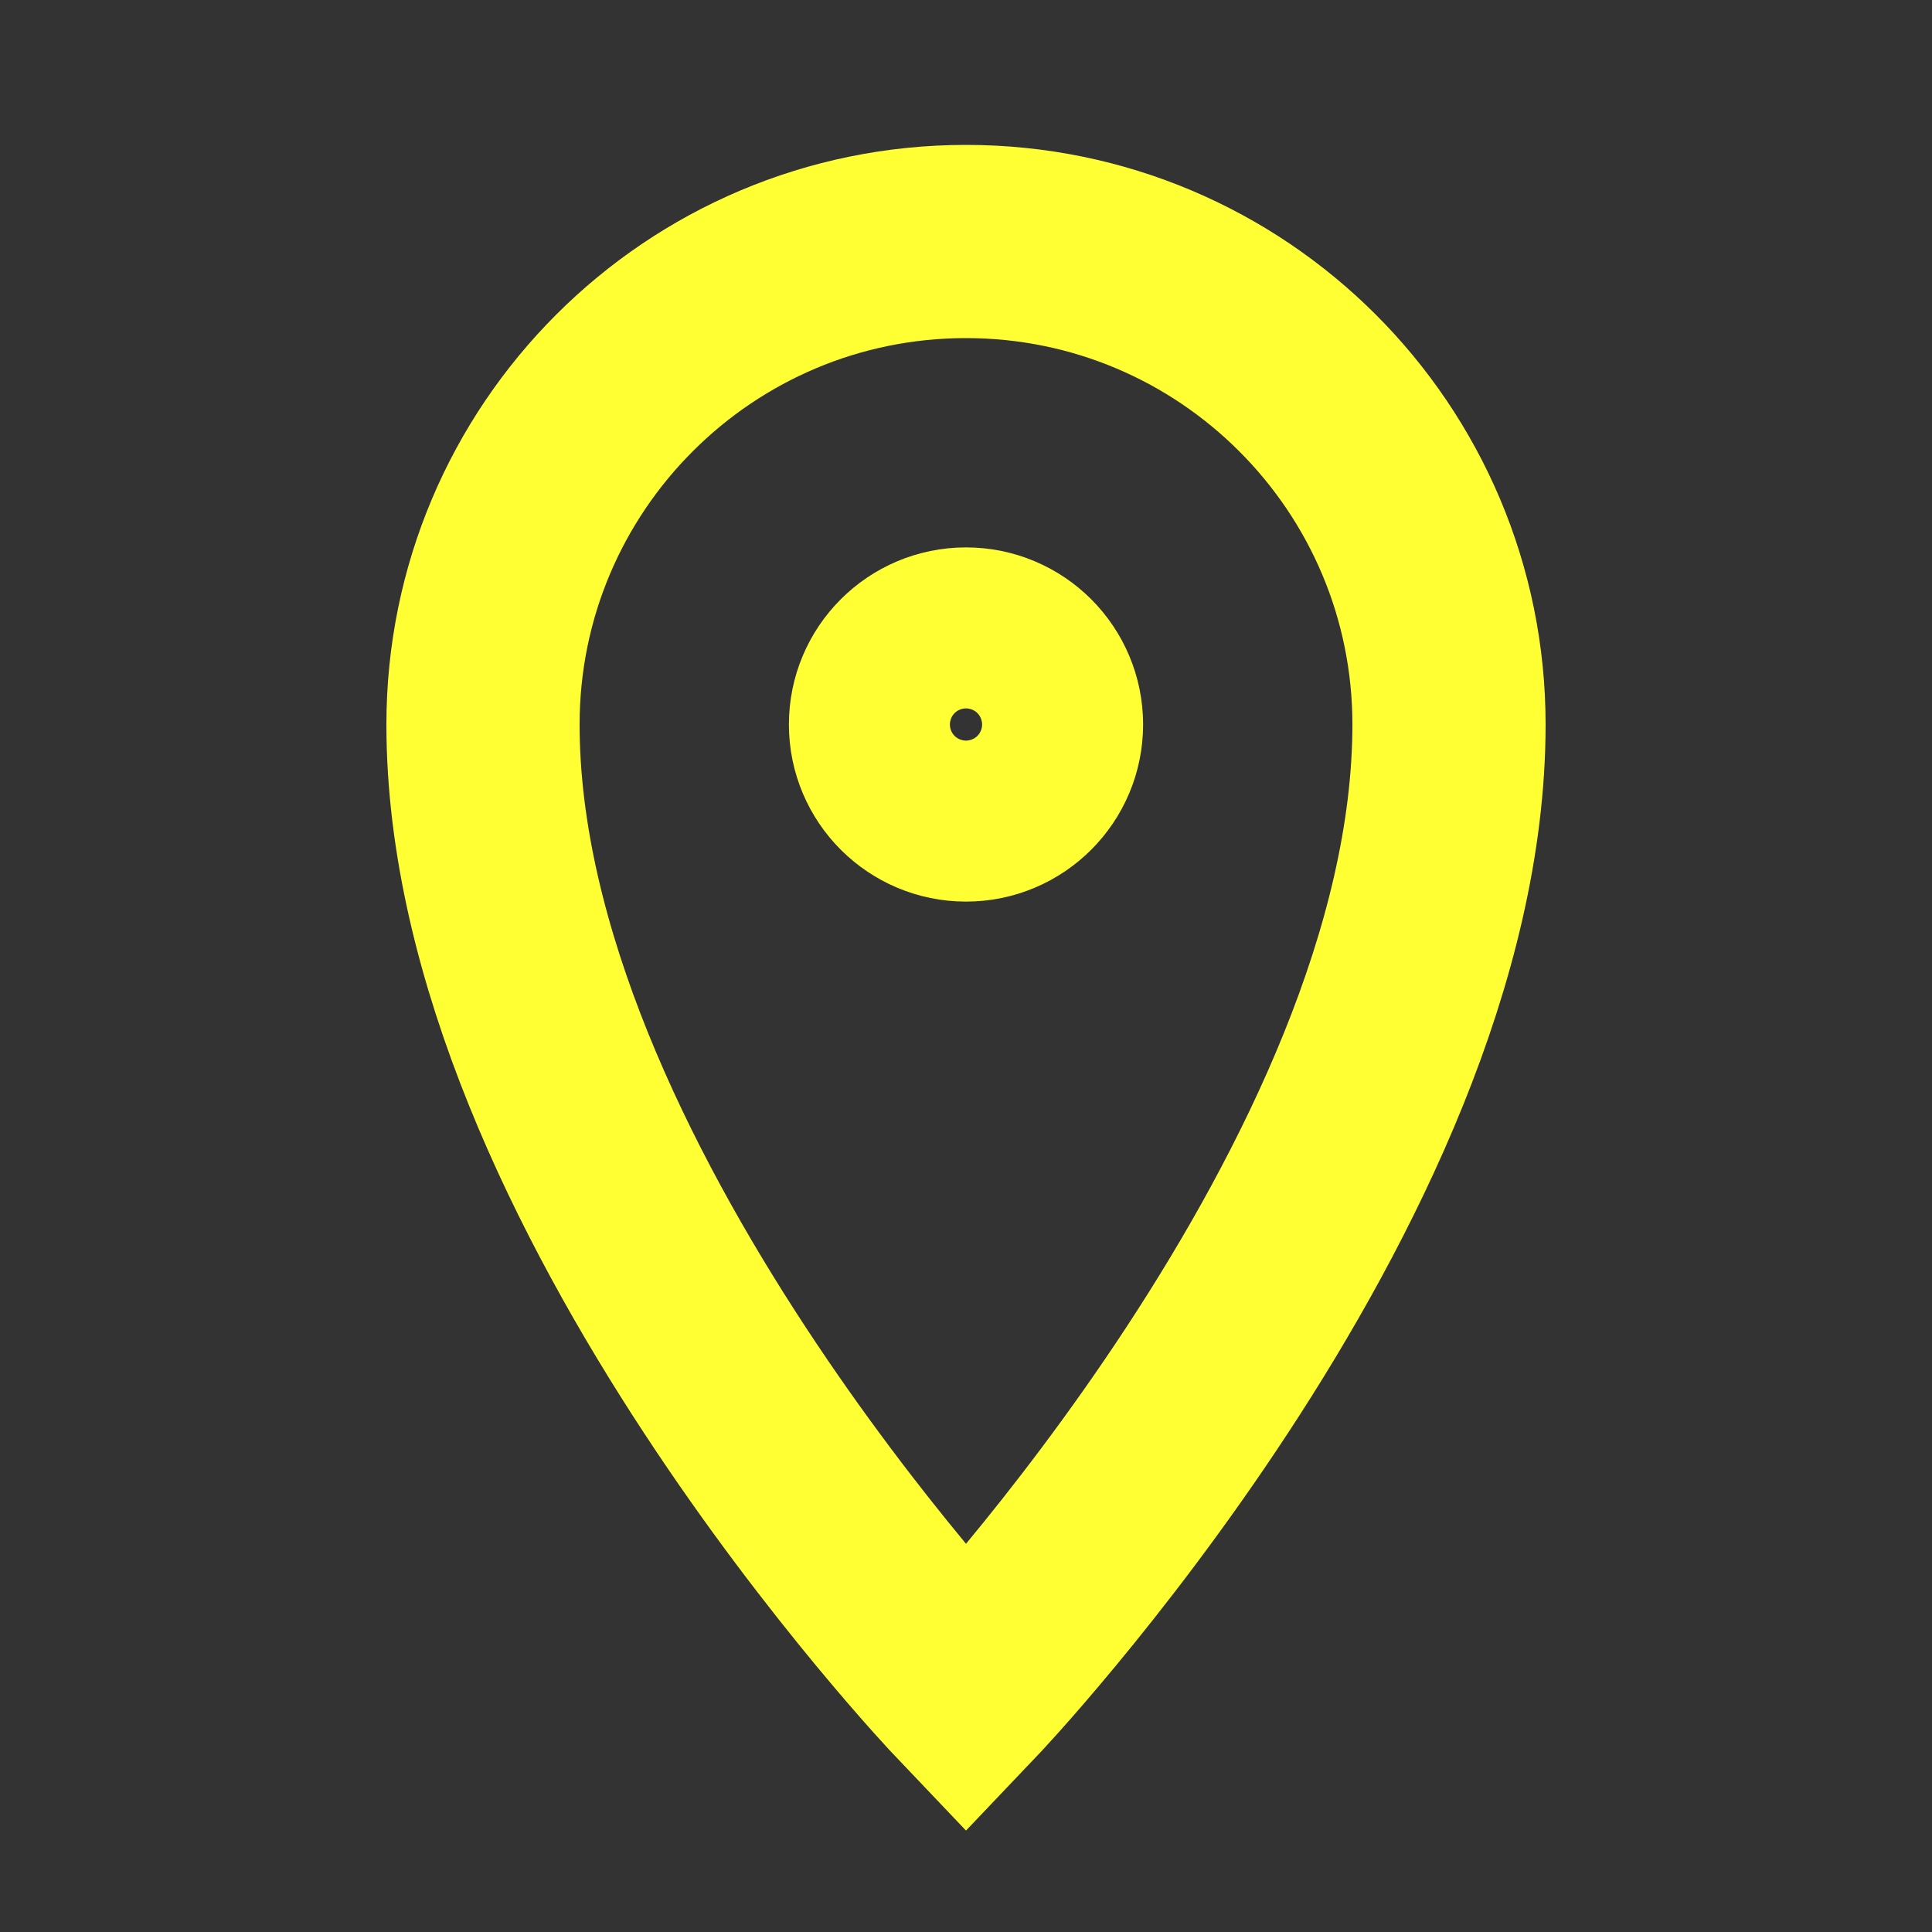 <svg width="25" height="25" viewBox="0 0 15 15" fill="none" xmlns="http://www.w3.org/2000/svg">
    <rect x="0" y="0" width="15" height="15" fill="#333333" stroke="none"/>
    <path fill-rule="evenodd" clip-rule="evenodd"
        d="M7.5 13.125C7.5 13.125 11.25 9.188 11.25 5.625C11.25 3.554 9.571 1.875 7.5 1.875C5.429 1.875 3.75 3.554 3.75 5.625C3.75 9.188 7.5 13.125 7.5 13.125Z"
        stroke="#FFFF33" stroke-width="1.5" />
    <path fill-rule="evenodd" clip-rule="evenodd"
        d="M7.5 6.25C7.845 6.25 8.125 5.97 8.125 5.625C8.125 5.28 7.845 5 7.5 5C7.155 5 6.875 5.28 6.875 5.625C6.875 5.97 7.155 6.25 7.5 6.25Z"
        stroke="#FFFF33" stroke-width="1.5" />
</svg>
    